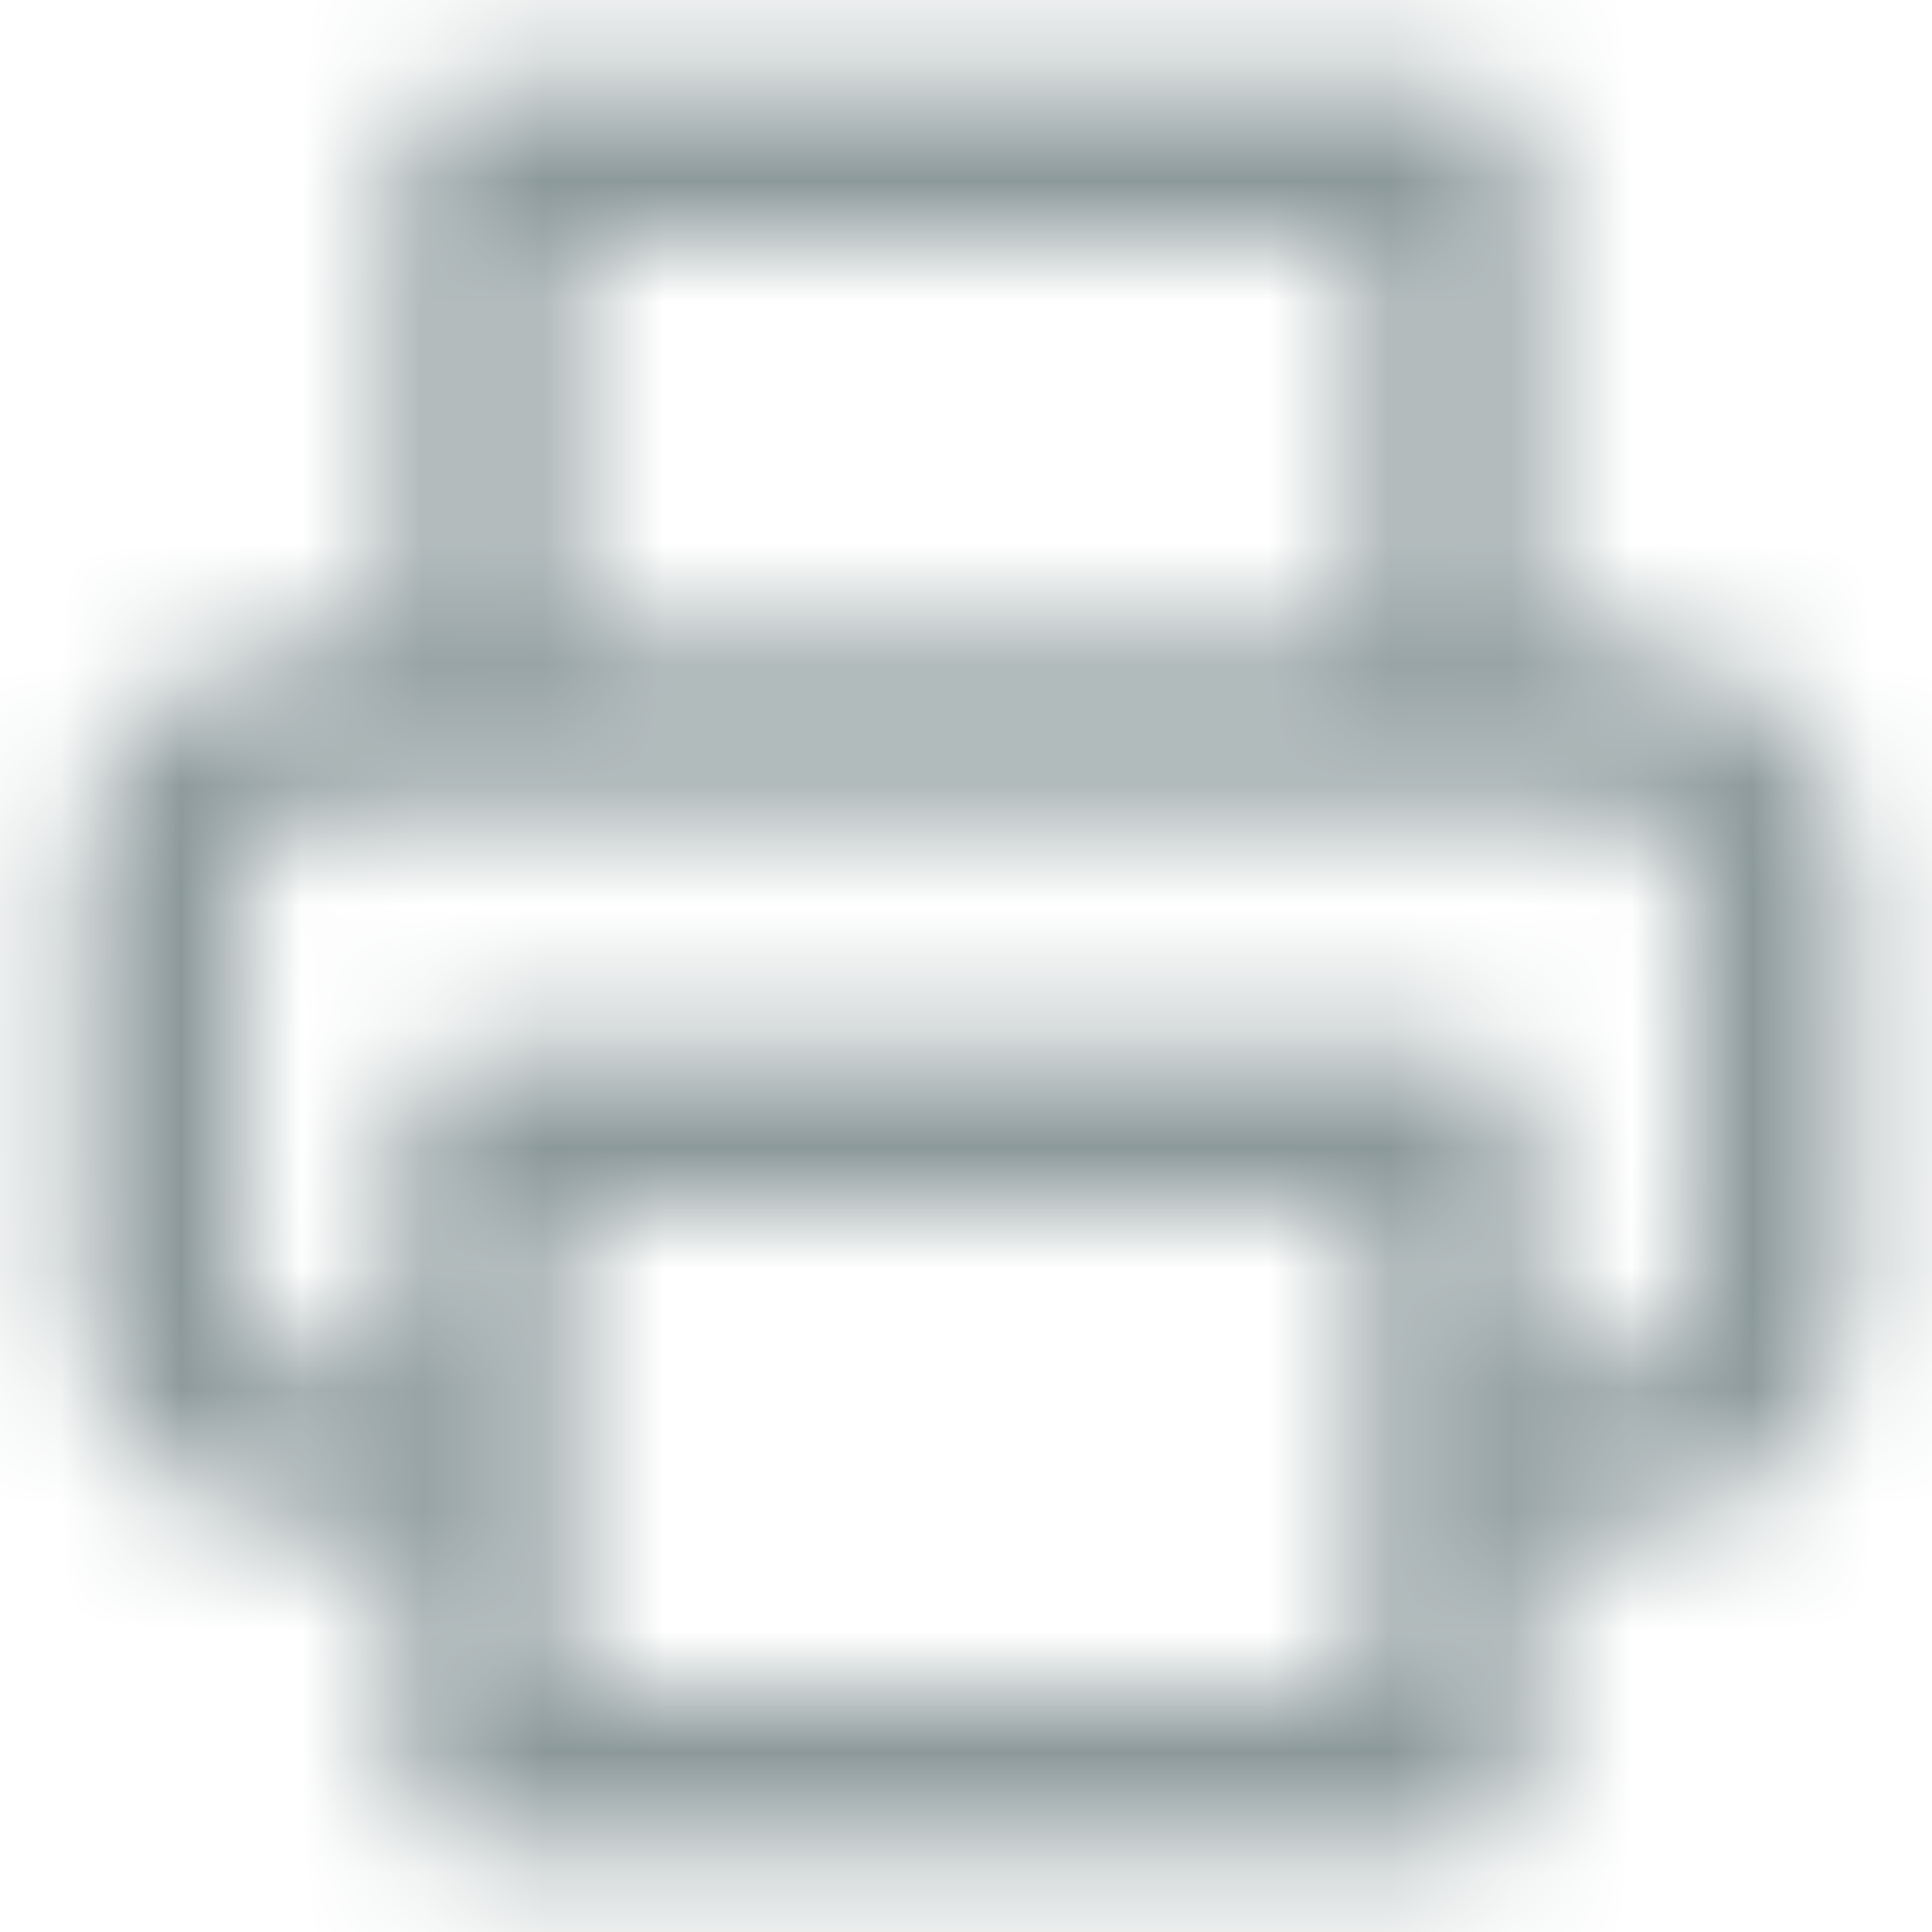 <svg width="16" height="16" viewBox="0 0 16 16" fill="none" xmlns="http://www.w3.org/2000/svg">
<mask id="mask0_1623_110216" style="mask-type:alpha" maskUnits="userSpaceOnUse" x="0" y="0" width="16" height="16">
<path fill-rule="evenodd" clip-rule="evenodd" d="M12.666 5.335H13.333C14.466 5.335 15.333 6.201 15.333 7.335V10.668C15.333 11.801 14.466 12.668 13.333 12.668H12.666V14.668C12.666 15.068 12.399 15.335 11.999 15.335H3.999C3.599 15.335 3.333 15.068 3.333 14.668V12.668H2.666C1.533 12.668 0.666 11.801 0.666 10.668V7.335C0.666 6.201 1.533 5.335 2.666 5.335H3.333V1.335C3.333 0.935 3.599 0.668 3.999 0.668H11.999C12.399 0.668 12.666 0.935 12.666 1.335V5.335ZM11.333 2.001H4.666V5.335H11.333V2.001ZM11.333 14.001H4.666V10.001H11.333V14.001ZM13.333 11.335C13.733 11.335 13.999 11.068 13.999 10.668V7.335C13.999 6.935 13.733 6.668 13.333 6.668H2.666C2.266 6.668 1.999 6.935 1.999 7.335V10.668C1.999 11.068 2.266 11.335 2.666 11.335H3.333V9.335C3.333 8.935 3.599 8.668 3.999 8.668H11.999C12.399 8.668 12.666 8.935 12.666 9.335V11.335H13.333Z" fill="white"/>
</mask>
<g mask="url(#mask0_1623_110216)">
<rect width="16" height="16" fill="#8C999B"/>
</g>
</svg>
